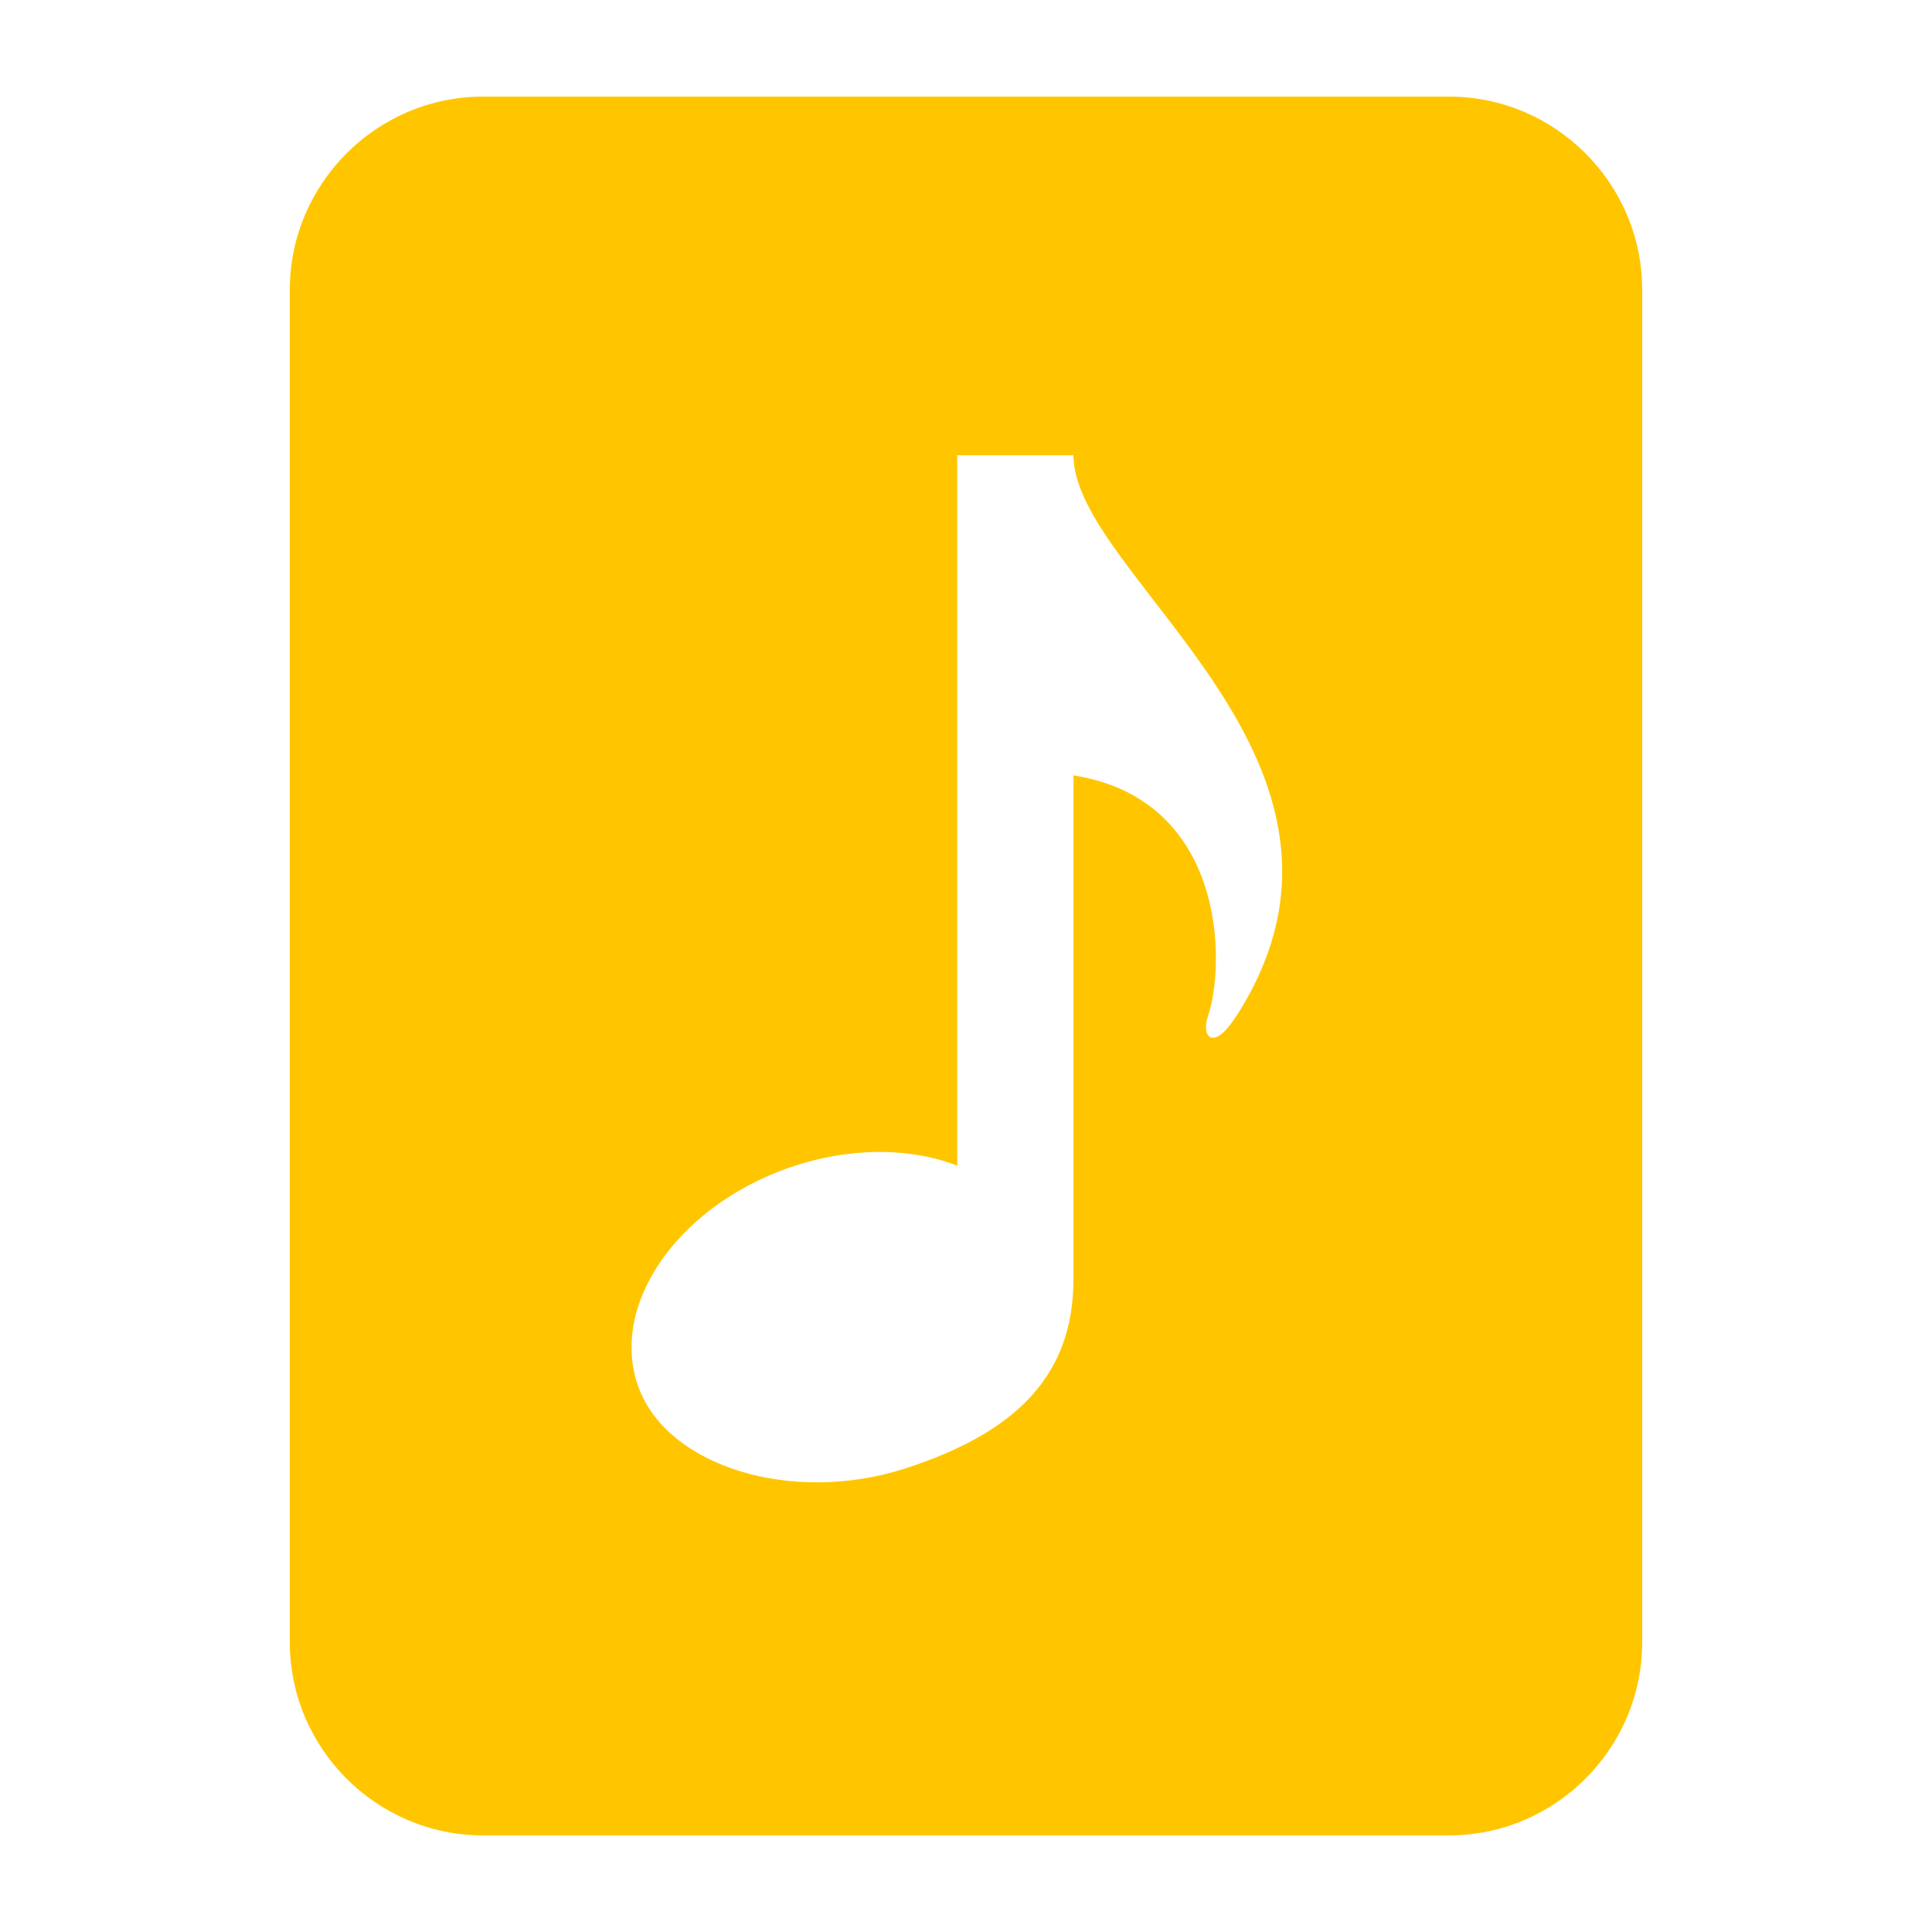 <?xml version="1.0" encoding="utf-8"?>
<!-- Generated by IcoMoon.io -->
<!DOCTYPE svg PUBLIC "-//W3C//DTD SVG 1.1//EN" "http://www.w3.org/Graphics/SVG/1.1/DTD/svg11.dtd">
<svg version="1.1" xmlns="http://www.w3.org/2000/svg" xmlns:xlink="http://www.w3.org/1999/xlink" width="24" height="24" viewBox="0 0 24 24">
	<path d="M18 1.2h-12c-1.32 0-2.4 1.080-2.4 2.4v16.8c0 1.32 1.080 2.4 2.4 2.4h12c1.321 0 2.4-1.080 2.4-2.4v-16.8c0-1.32-1.079-2.4-2.4-2.4zM15.355 12.625c-0.284 0.444-0.436 0.254-0.35 0 0.226-0.67 0.217-2.696-1.67-2.993v6.256c0 1.166-0.672 1.898-2.1 2.357-1.387 0.444-2.94-0.018-3.304-1.015-0.362-0.996 0.454-2.208 1.823-2.707 0.764-0.277 1.54-0.275 2.137-0.043v-8.825h1.444c0 1.516 4.057 3.803 2.021 6.971z" fill="#ffc600" />
</svg>
